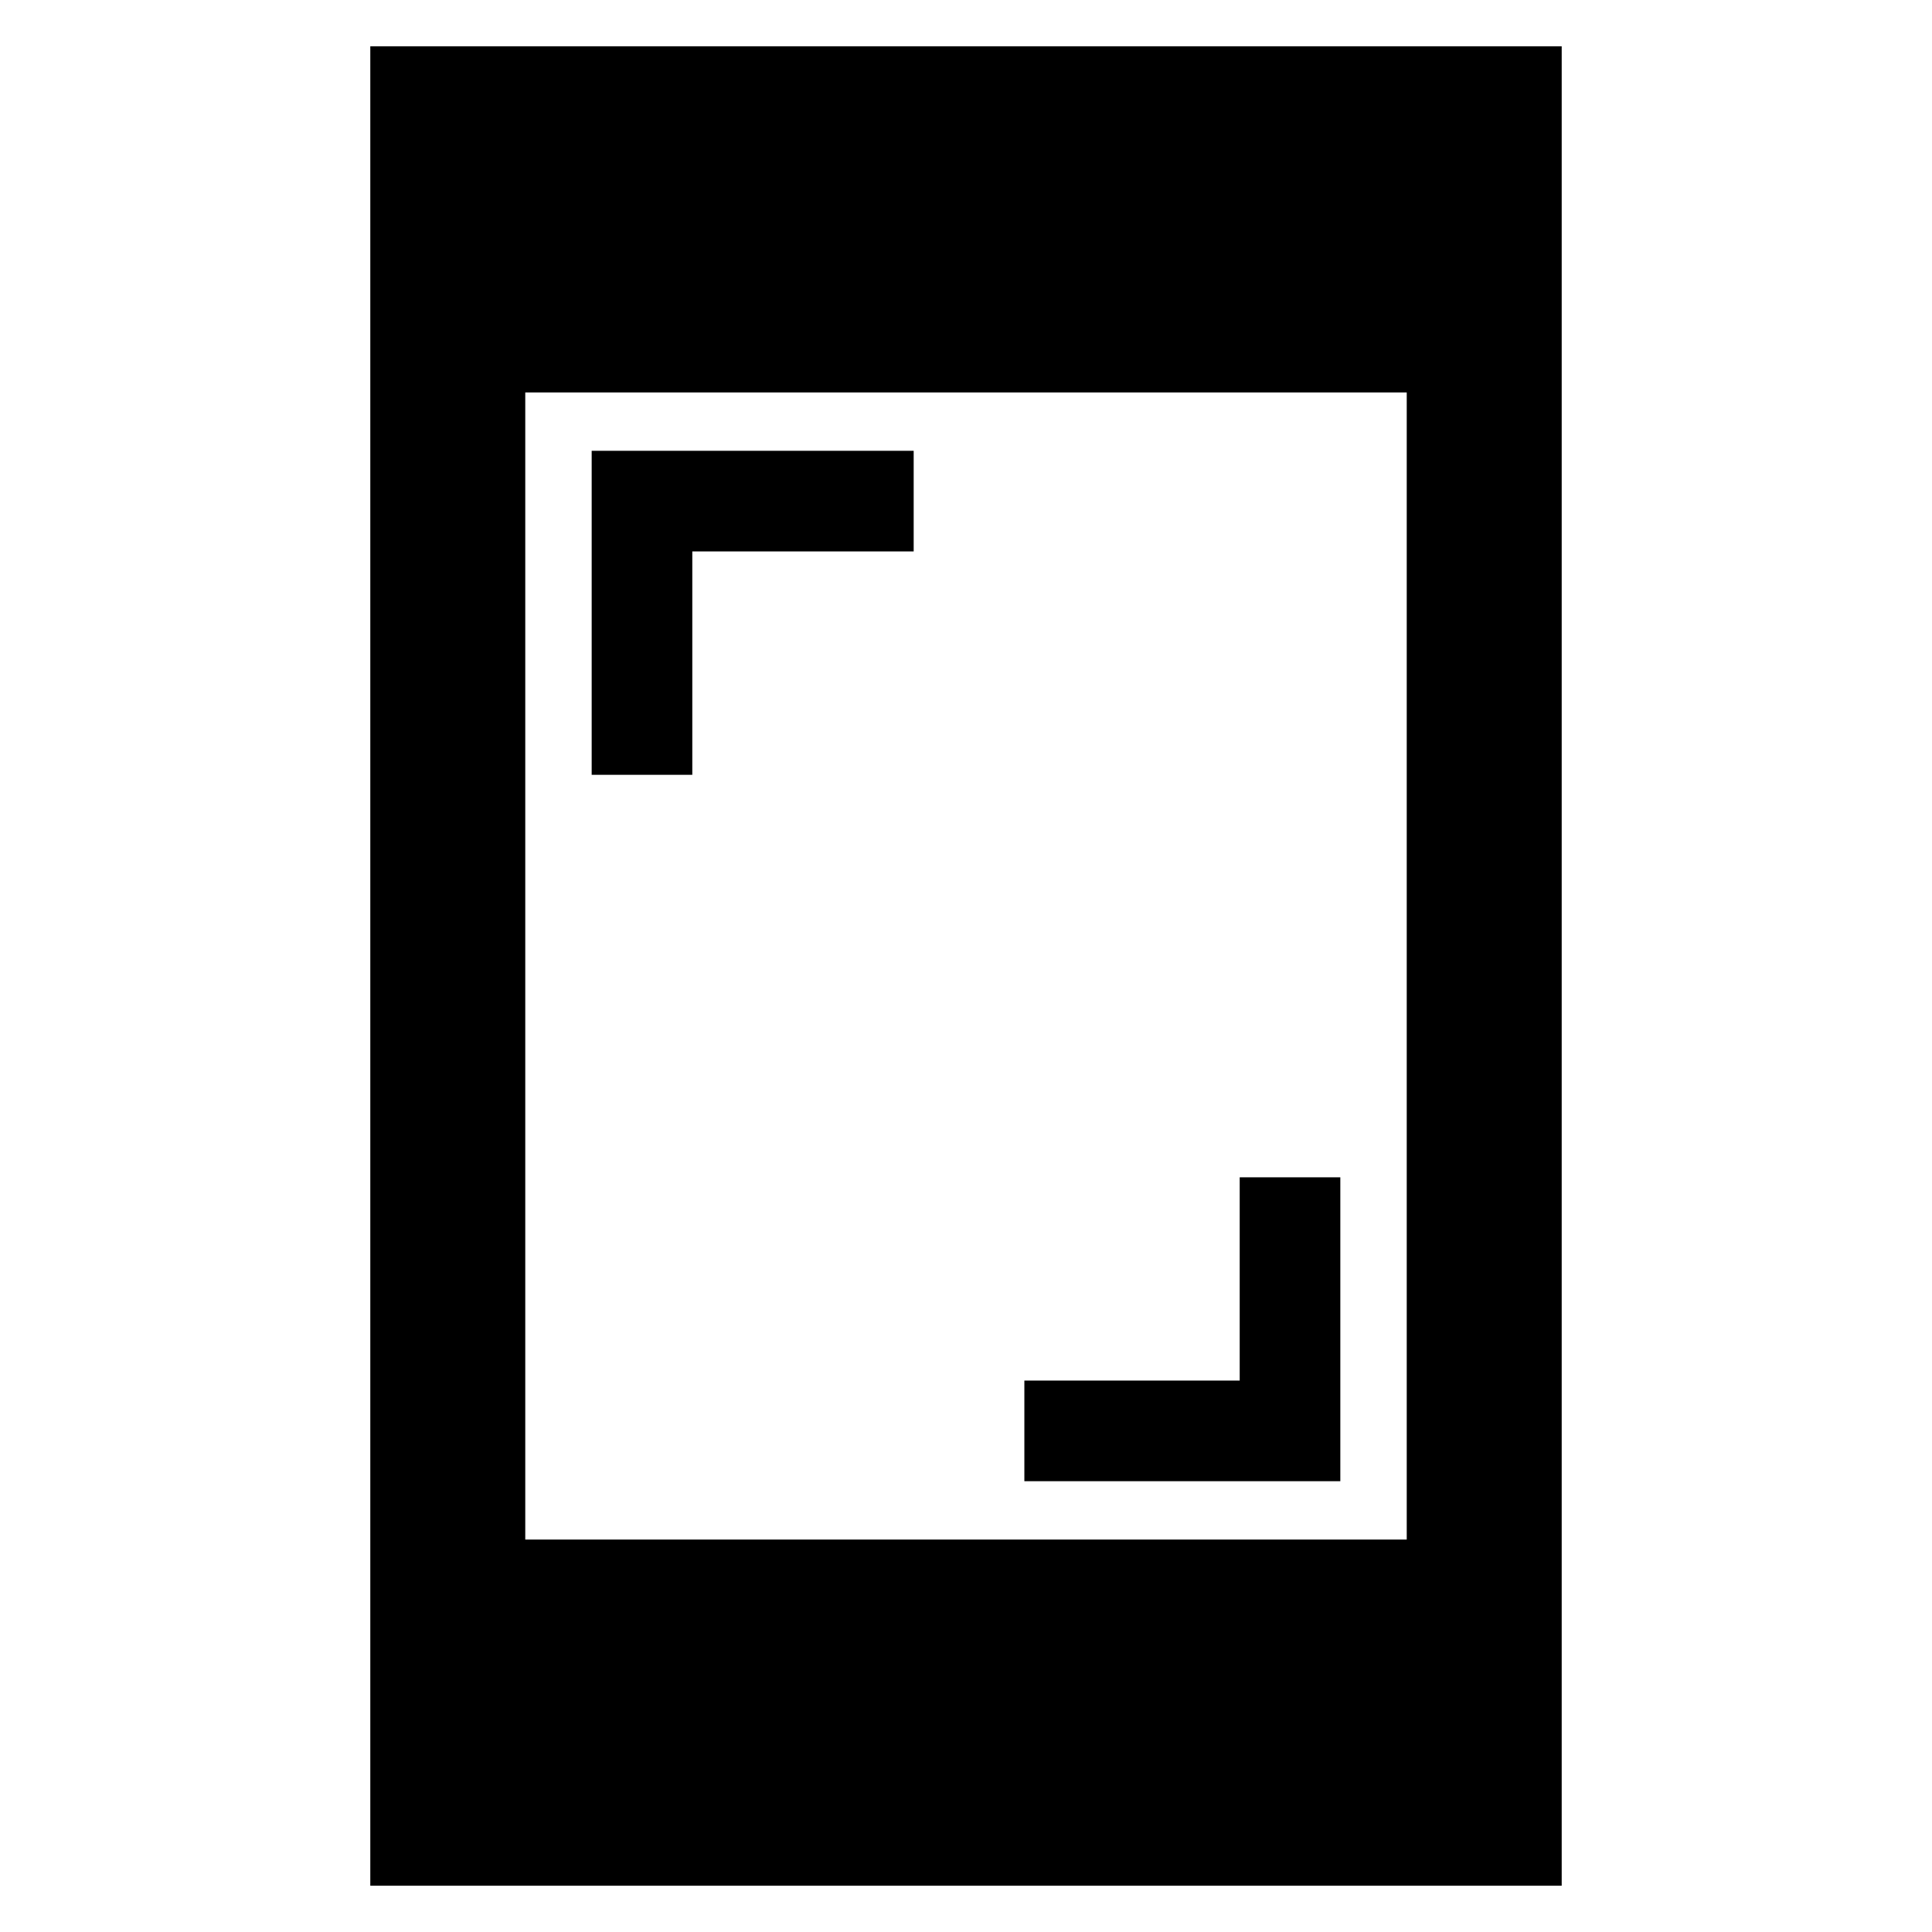 <svg xmlns="http://www.w3.org/2000/svg" height="48" width="48"><path d="M14.7 19.25V11.2H22.7V13.7H17.2V19.25ZM25.45 36.8V34.3H30.8V29.25H33.3V36.8ZM9.2 46.85V1.15H38.8V46.85ZM13.05 38.25H34.95V9.75H13.05Z"/></svg>